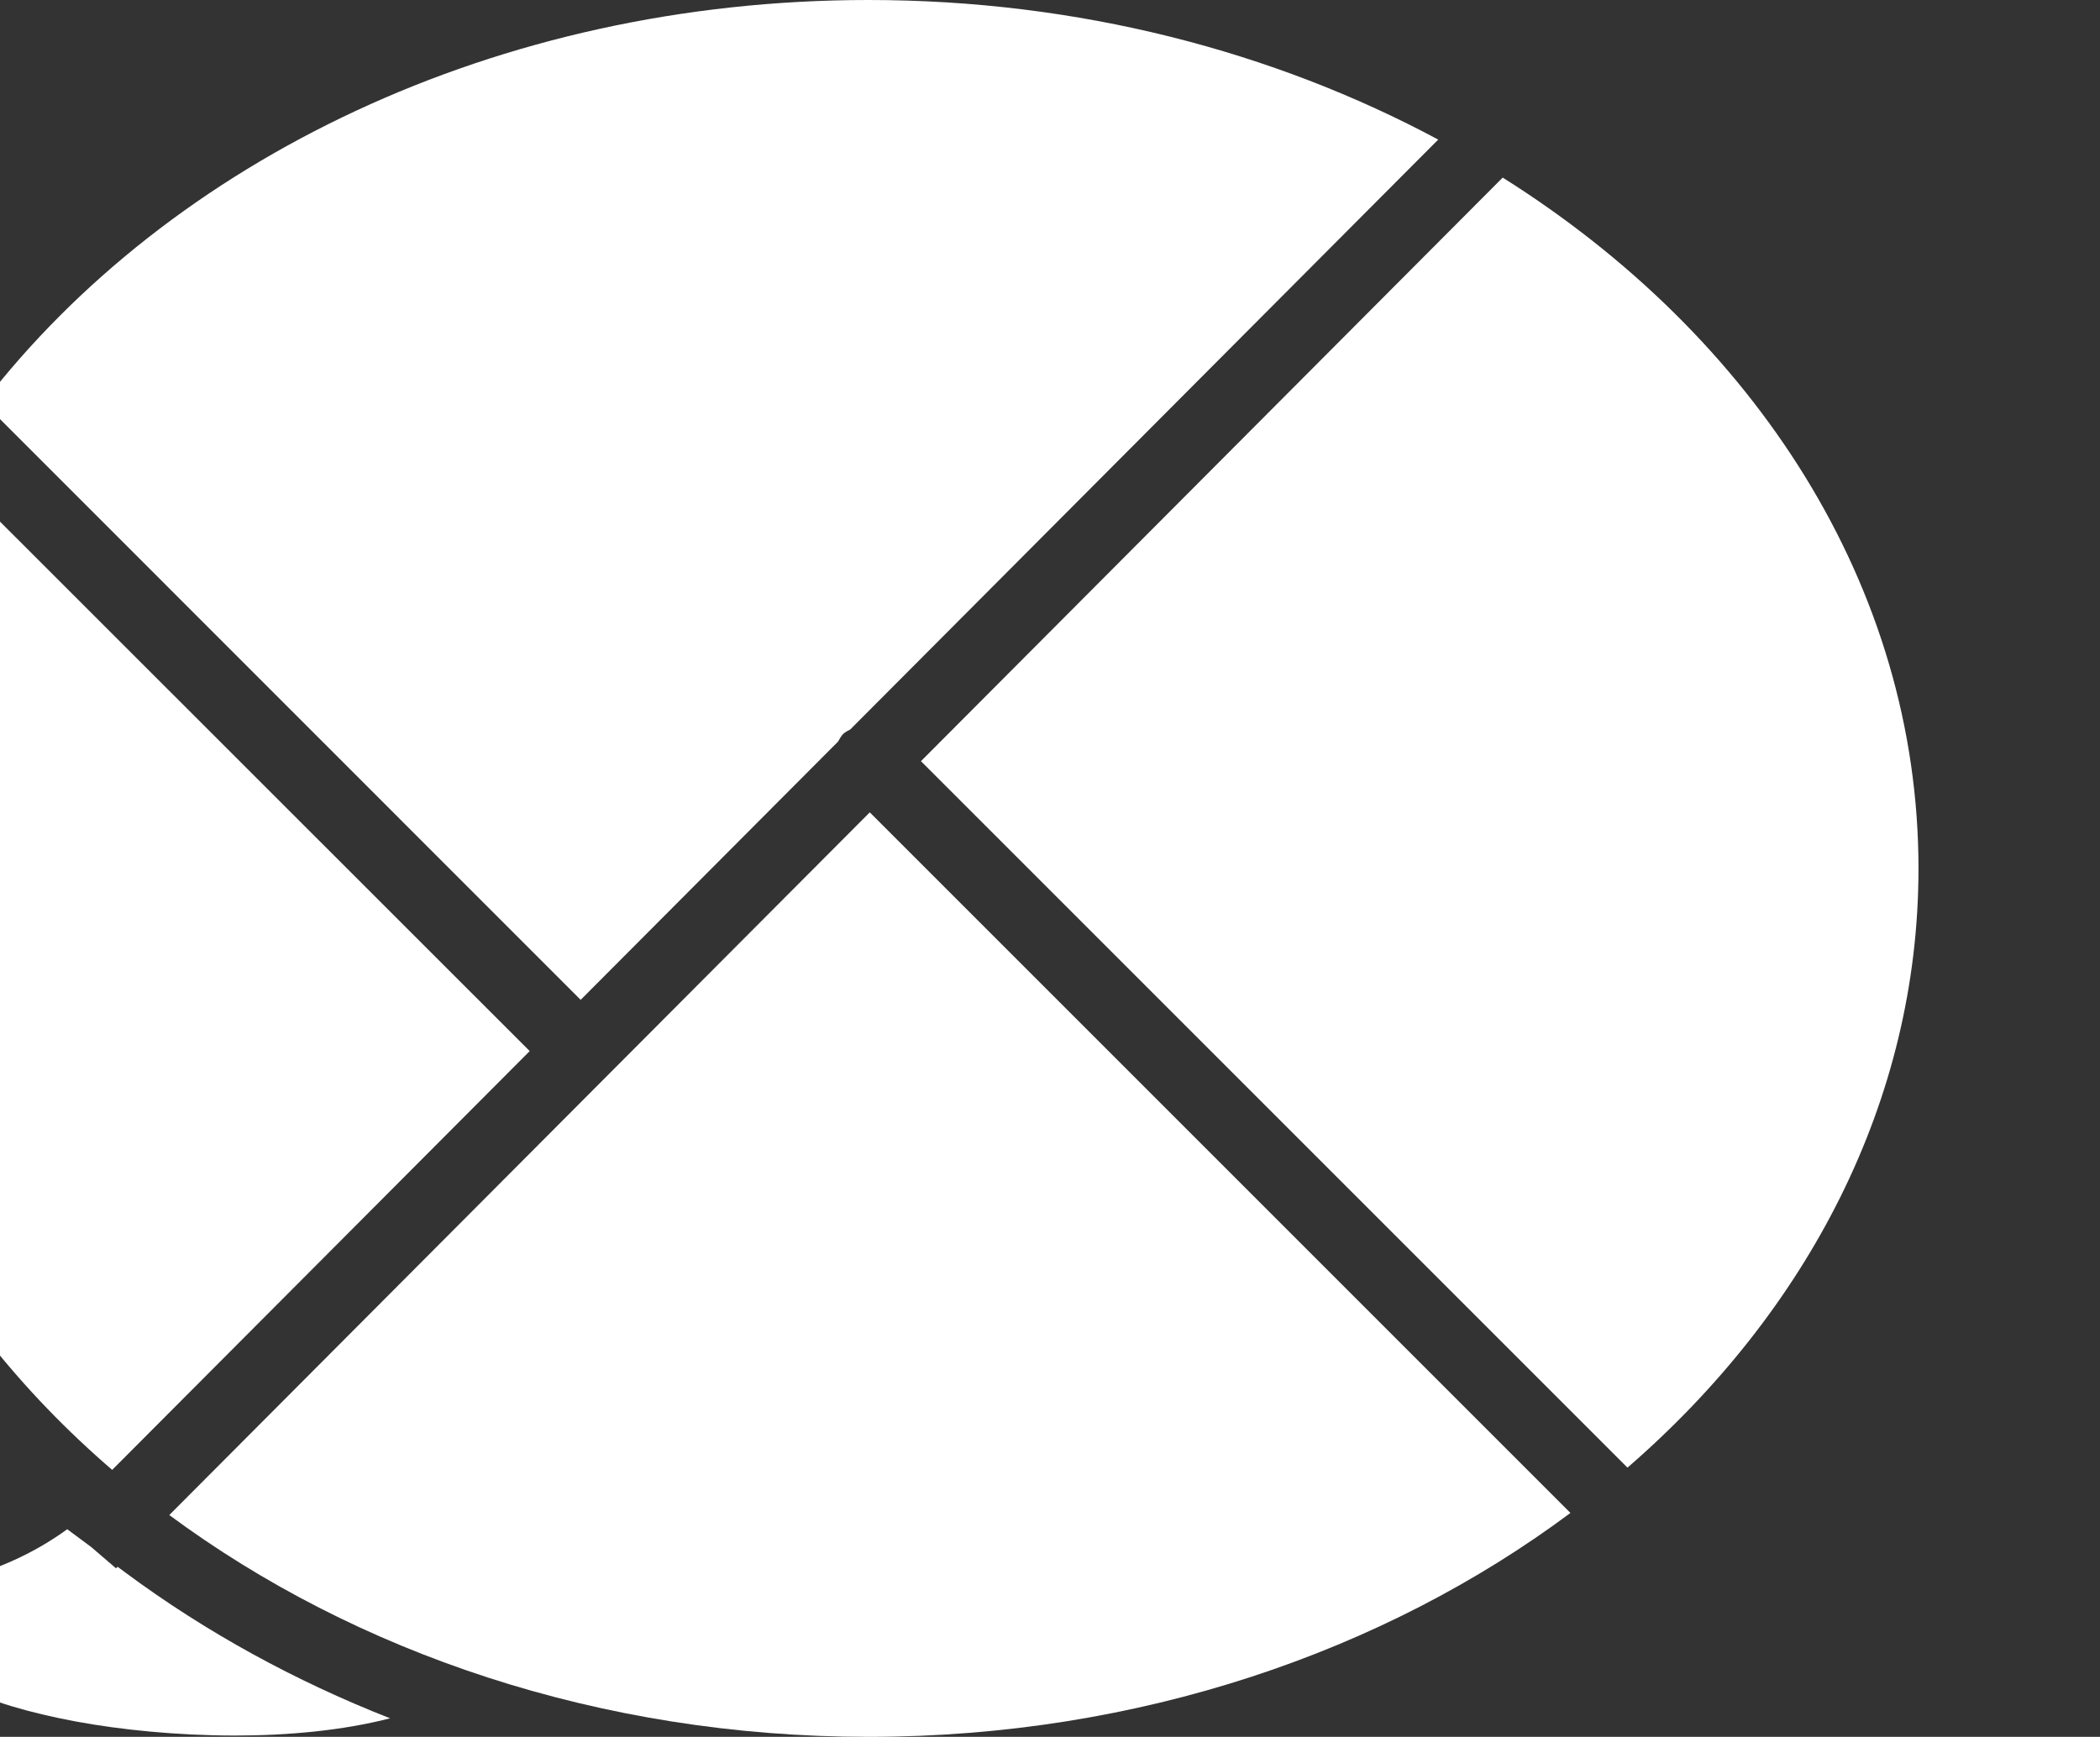 <?xml version="1.0" encoding="utf-8"?>
<!-- Generator: Adobe Illustrator 16.0.0, SVG Export Plug-In . SVG Version: 6.00 Build 0)  -->
<!DOCTYPE svg PUBLIC "-//W3C//DTD SVG 1.1//EN" "http://www.w3.org/Graphics/SVG/1.1/DTD/svg11.dtd">
<svg version="1.1" id="Layer_1" xmlns="http://www.w3.org/2000/svg" xmlns:xlink="http://www.w3.org/1999/xlink" x="0px" y="0px"
	 width="29.016px" height="24px" viewBox="0 0 29.016 24" enable-background="new 0 0 29.016 24" xml:space="preserve">
<rect x="0" y="0" width="29.016" height="24" fill="#333333" stroke="none"/>
<g>
	<g>
		<path fill="#FFFFFF" d="M8.023,13.816l3.556-3.568c0.021-0.034,0.038-0.071,0.068-0.103c0.029-0.028,0.065-0.047,0.101-0.065
			l8.124-8.151C17.604,0.713,14.904,0,12.001,0C6.855,0,2.347,2.223-0.228,5.563L8.023,13.816z"/>
		<path fill="#FFFFFF" d="M12.725,10.518l9.762,9.762c2.486-2.153,4.021-5.065,4.021-8.278c0-3.899-2.26-7.356-5.745-9.548
			L12.725,10.518z"/>
		<path fill="#FFFFFF" d="M1.55,20.311l5.769-5.787l-8.137-8.134C-1.894,8.064-2.507,9.972-2.507,12
			C-2.507,15.229-0.958,18.152,1.55,20.311z"/>
		<path fill="#FFFFFF" d="M12.018,11.225l-9.679,9.71C4.906,22.834,8.285,24,12.001,24c3.733,0,7.128-1.178,9.698-3.094
			L12.018,11.225z"/>
	</g>
	<path fill="#FFFFFF" d="M1.744,21.738L1.625,21.65l-0.022,0.021l-0.344-0.295l-0.33-0.245c-0.431,0.313-1.034,0.626-1.889,0.781
		c-0.152,0.027-0.285,0.126-0.354,0.265c-0.07,0.142-0.073,0.306-0.005,0.443c0.254,0.528,1.051,0.923,2.369,1.168
		c0.614,0.114,1.396,0.194,2.198,0.194c0.734,0,1.483-0.069,2.142-0.238C4.079,23.229,2.85,22.557,1.744,21.738z"/>
</g>
</svg>
